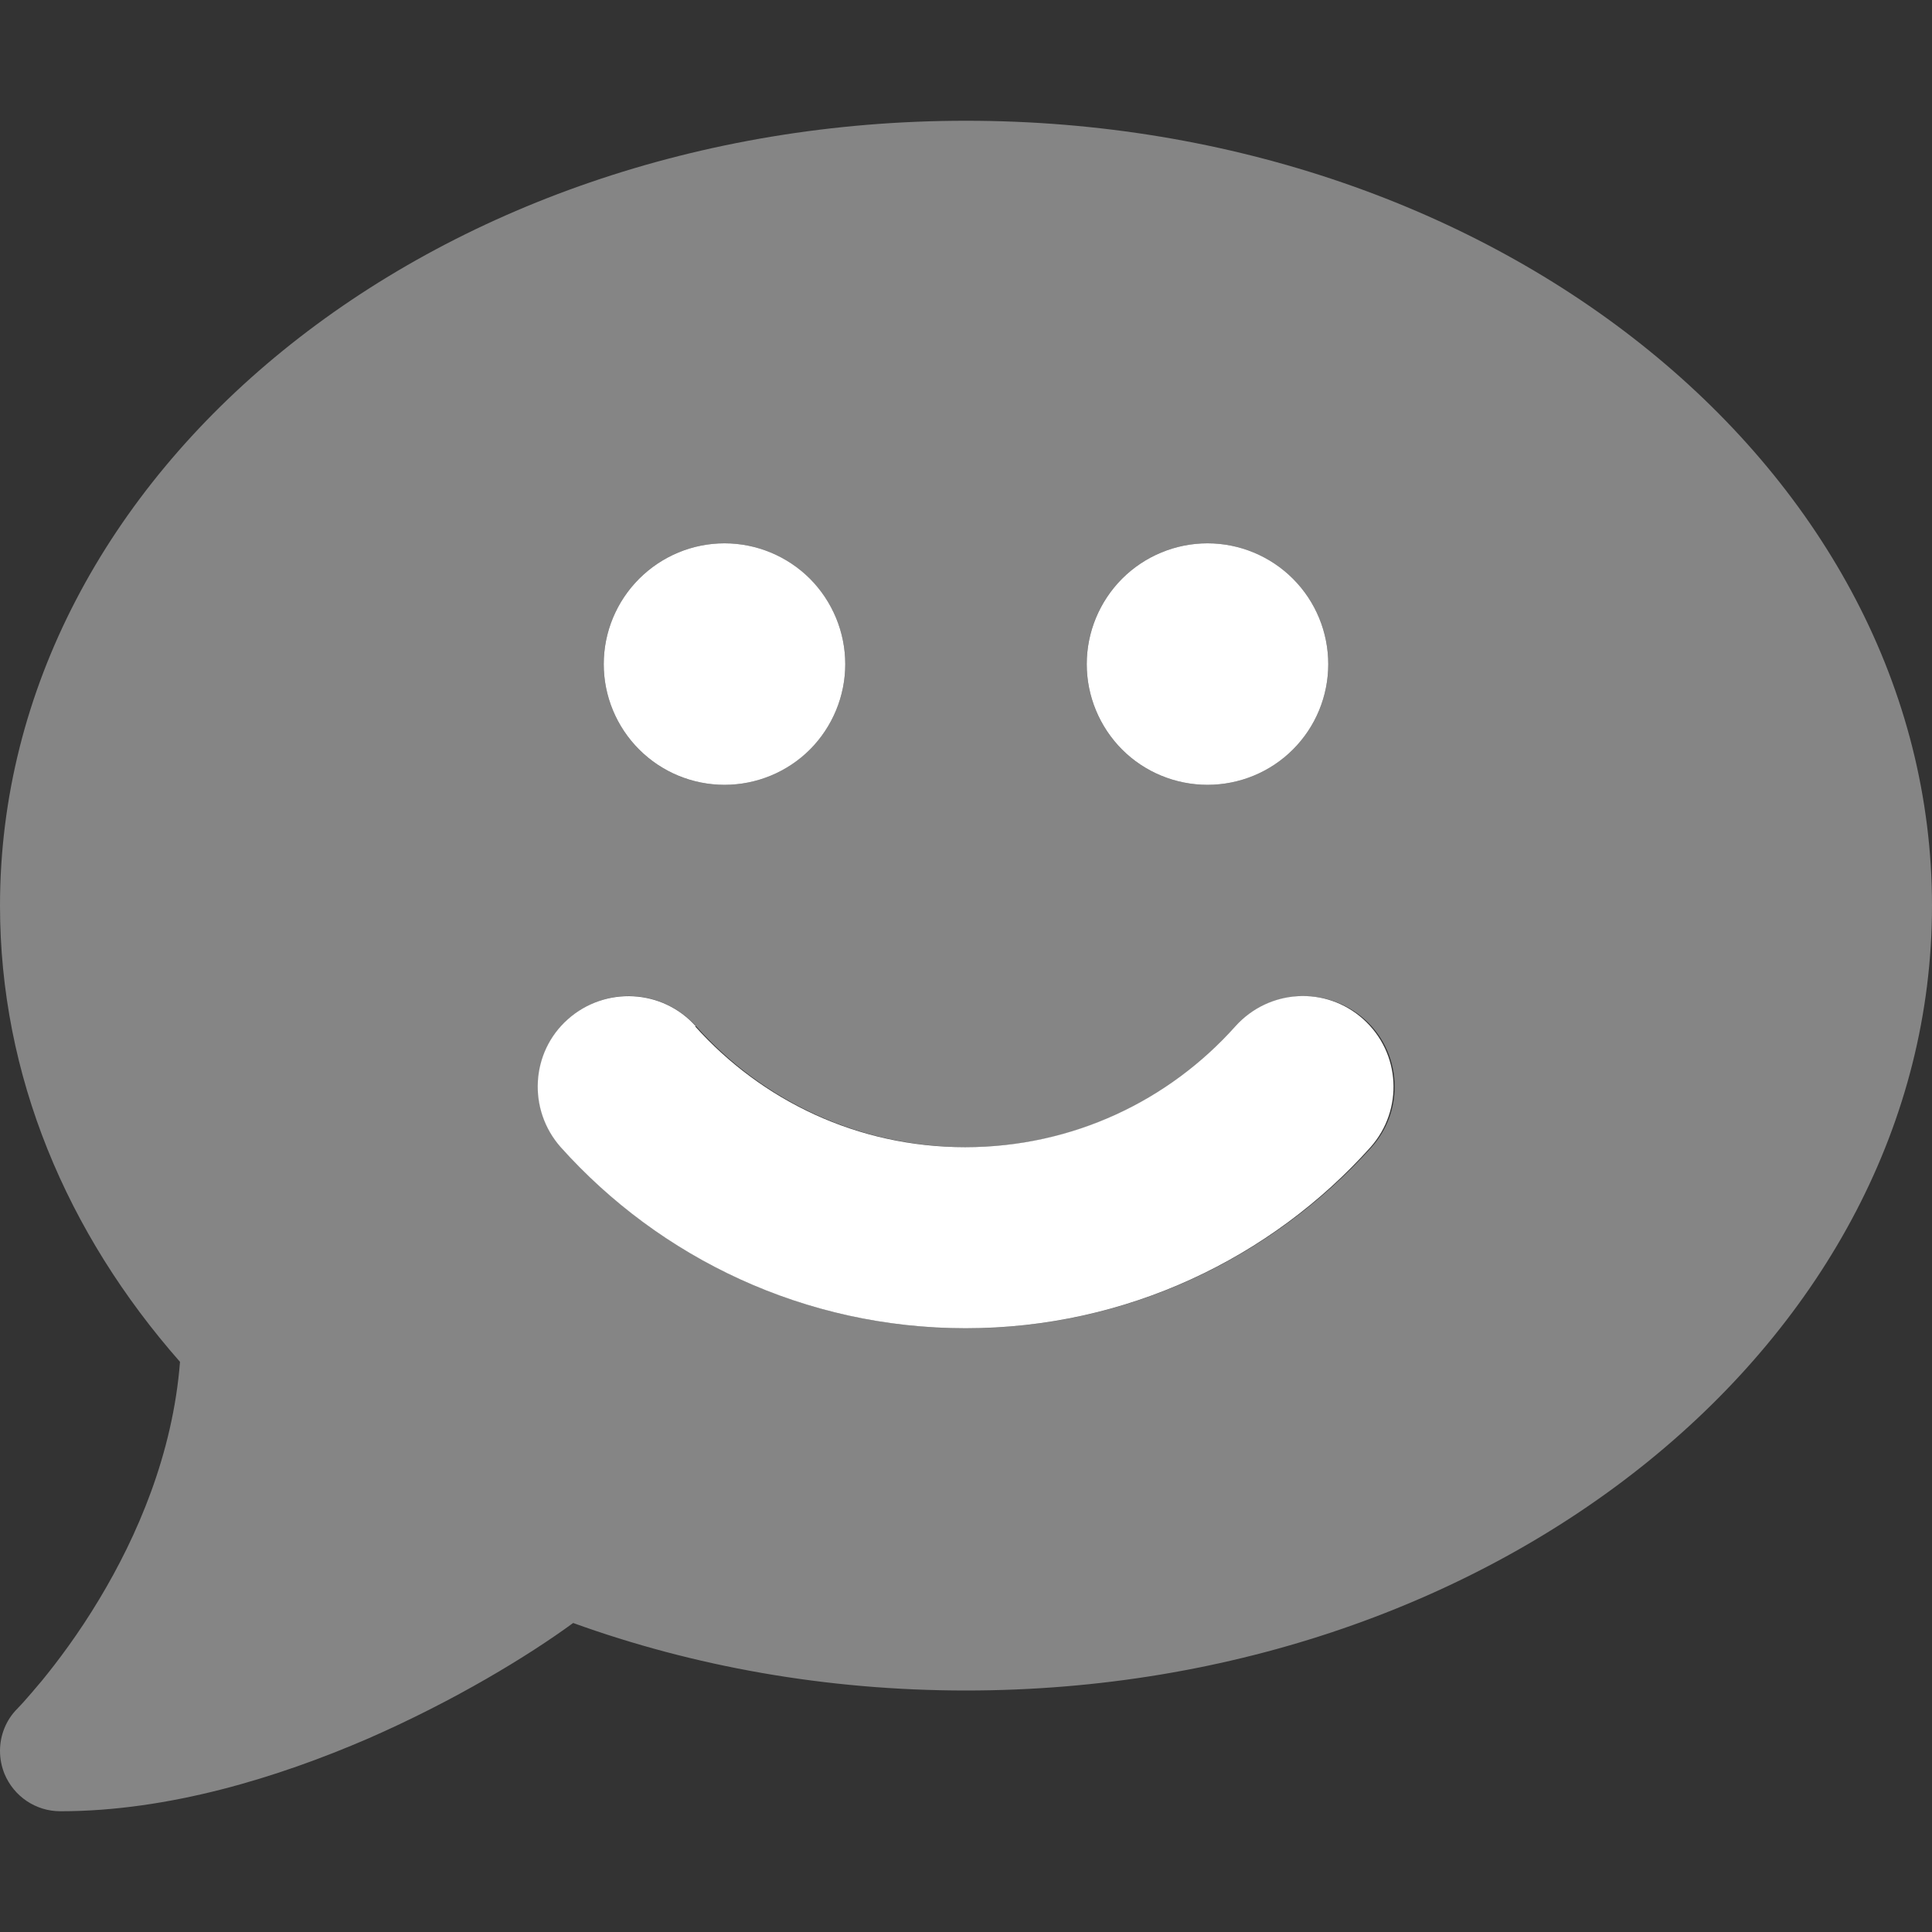 <svg width="18" height="18" viewBox="0 0 18 18" fill="none" xmlns="http://www.w3.org/2000/svg">
<rect x="0" y="0" width="18" height="18" fill="#333333" stroke="none"/>
<path opacity="0.4" d="M0 8.438C0 10.023 0.622 11.489 1.677 12.688C1.61 13.549 1.276 14.316 0.925 14.899C0.731 15.223 0.534 15.483 0.39 15.659C0.316 15.746 0.26 15.813 0.218 15.859C0.197 15.88 0.183 15.898 0.172 15.908L0.162 15.919C0.056 16.024 0 16.168 0 16.312C0 16.386 0.014 16.457 0.042 16.527C0.13 16.738 0.334 16.875 0.562 16.875C1.571 16.875 2.587 16.562 3.431 16.197C4.236 15.845 4.922 15.427 5.34 15.121C6.458 15.525 7.696 15.75 9 15.75C13.971 15.75 18 12.477 18 8.438C18 4.398 13.971 1.125 9 1.125C4.029 1.125 0 4.398 0 8.438ZM5.228 10.688C4.918 10.339 4.946 9.809 5.295 9.496C5.643 9.183 6.173 9.214 6.486 9.562C7.105 10.255 8.002 10.688 9.004 10.688C10.005 10.688 10.898 10.255 11.521 9.562C11.83 9.214 12.364 9.186 12.713 9.496C12.899 9.661 12.994 9.893 12.994 10.125C12.994 10.325 12.923 10.526 12.779 10.688C11.848 11.721 10.498 12.375 9 12.375C7.502 12.375 6.152 11.721 5.228 10.688ZM7.875 6.188C7.875 6.486 7.756 6.772 7.545 6.983C7.335 7.194 7.048 7.312 6.75 7.312C6.452 7.312 6.165 7.194 5.955 6.983C5.744 6.772 5.625 6.486 5.625 6.188C5.625 5.889 5.744 5.603 5.955 5.392C6.165 5.181 6.452 5.062 6.75 5.062C7.048 5.062 7.335 5.181 7.545 5.392C7.756 5.603 7.875 5.889 7.875 6.188ZM12.375 6.188C12.375 6.486 12.257 6.772 12.046 6.983C11.835 7.194 11.548 7.312 11.25 7.312C10.952 7.312 10.665 7.194 10.454 6.983C10.243 6.772 10.125 6.486 10.125 6.188C10.125 5.889 10.243 5.603 10.454 5.392C10.665 5.181 10.952 5.062 11.25 5.062C11.548 5.062 11.835 5.181 12.046 5.392C12.257 5.603 12.375 5.889 12.375 6.188Z" fill="white"/>
<path d="M7.875 6.188C7.875 5.889 7.756 5.603 7.546 5.392C7.335 5.181 7.048 5.062 6.75 5.062C6.452 5.062 6.166 5.181 5.955 5.392C5.744 5.603 5.625 5.889 5.625 6.188C5.625 6.486 5.744 6.772 5.955 6.983C6.166 7.194 6.452 7.312 6.75 7.312C7.048 7.312 7.335 7.194 7.546 6.983C7.756 6.772 7.875 6.486 7.875 6.188ZM12.375 6.188C12.375 5.889 12.257 5.603 12.046 5.392C11.835 5.181 11.548 5.062 11.25 5.062C10.952 5.062 10.665 5.181 10.454 5.392C10.244 5.603 10.125 5.889 10.125 6.188C10.125 6.486 10.244 6.772 10.454 6.983C10.665 7.194 10.952 7.312 11.25 7.312C11.548 7.312 11.835 7.194 12.046 6.983C12.257 6.772 12.375 6.486 12.375 6.188ZM6.483 9.562C6.173 9.214 5.639 9.186 5.291 9.496C4.943 9.805 4.915 10.339 5.224 10.688C6.149 11.721 7.499 12.375 8.997 12.375C10.494 12.375 11.844 11.721 12.769 10.688C13.078 10.339 13.05 9.809 12.702 9.496C12.354 9.183 11.823 9.214 11.51 9.562C10.891 10.255 9.995 10.688 8.993 10.688C7.991 10.688 7.098 10.255 6.476 9.562H6.483Z" fill="white"/>
</svg>

